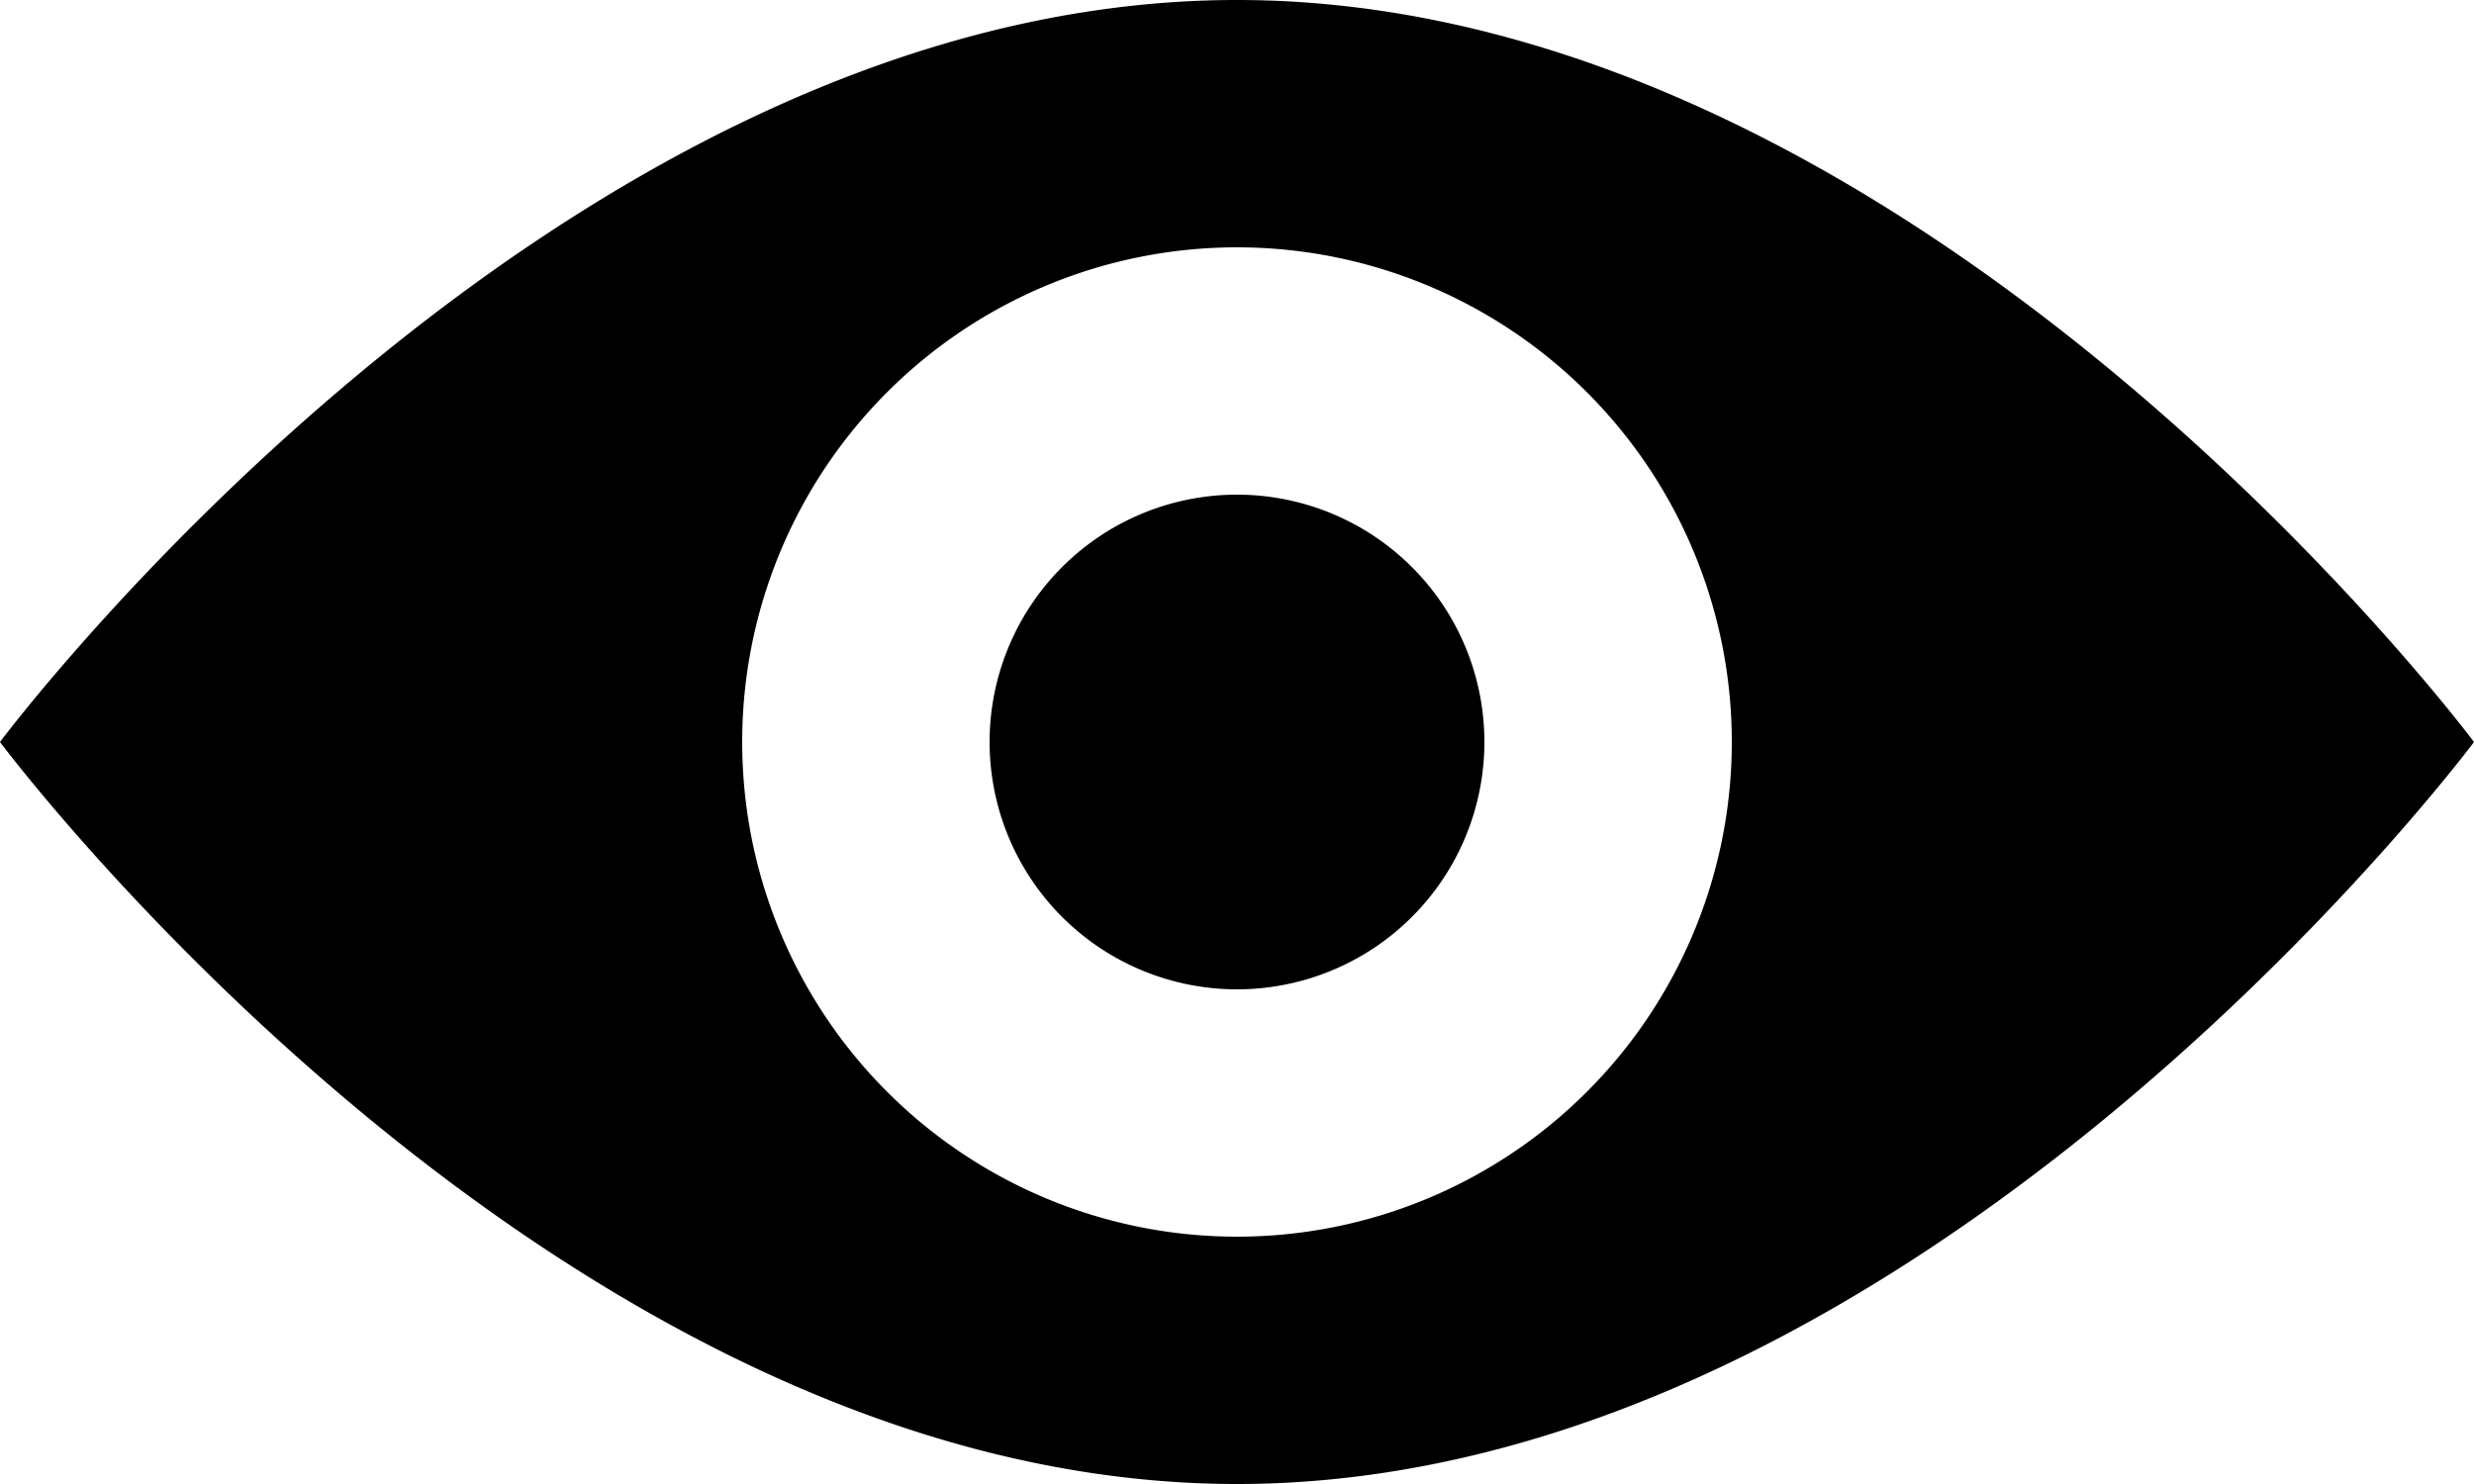 <svg xmlns="http://www.w3.org/2000/svg" xmlns:xlink="http://www.w3.org/1999/xlink" width="30" height="18"><defs><path id="a" d="M0 0h30v18H0z"/></defs><clipPath id="b"><use xlink:href="#a" overflow="visible"/></clipPath><path clip-path="url(#b)" d="M15 0C6.716 0 0 9 0 9s6.716 9 15 9 15-9 15-9-6.716-9-15-9m0 15a6 6 0 1 1 0-12 6 6 0 0 1 0 12"/><path clip-path="url(#b)" d="M15 6a3 3 0 1 0 0 6 3 3 0 0 0 0-6"/></svg>